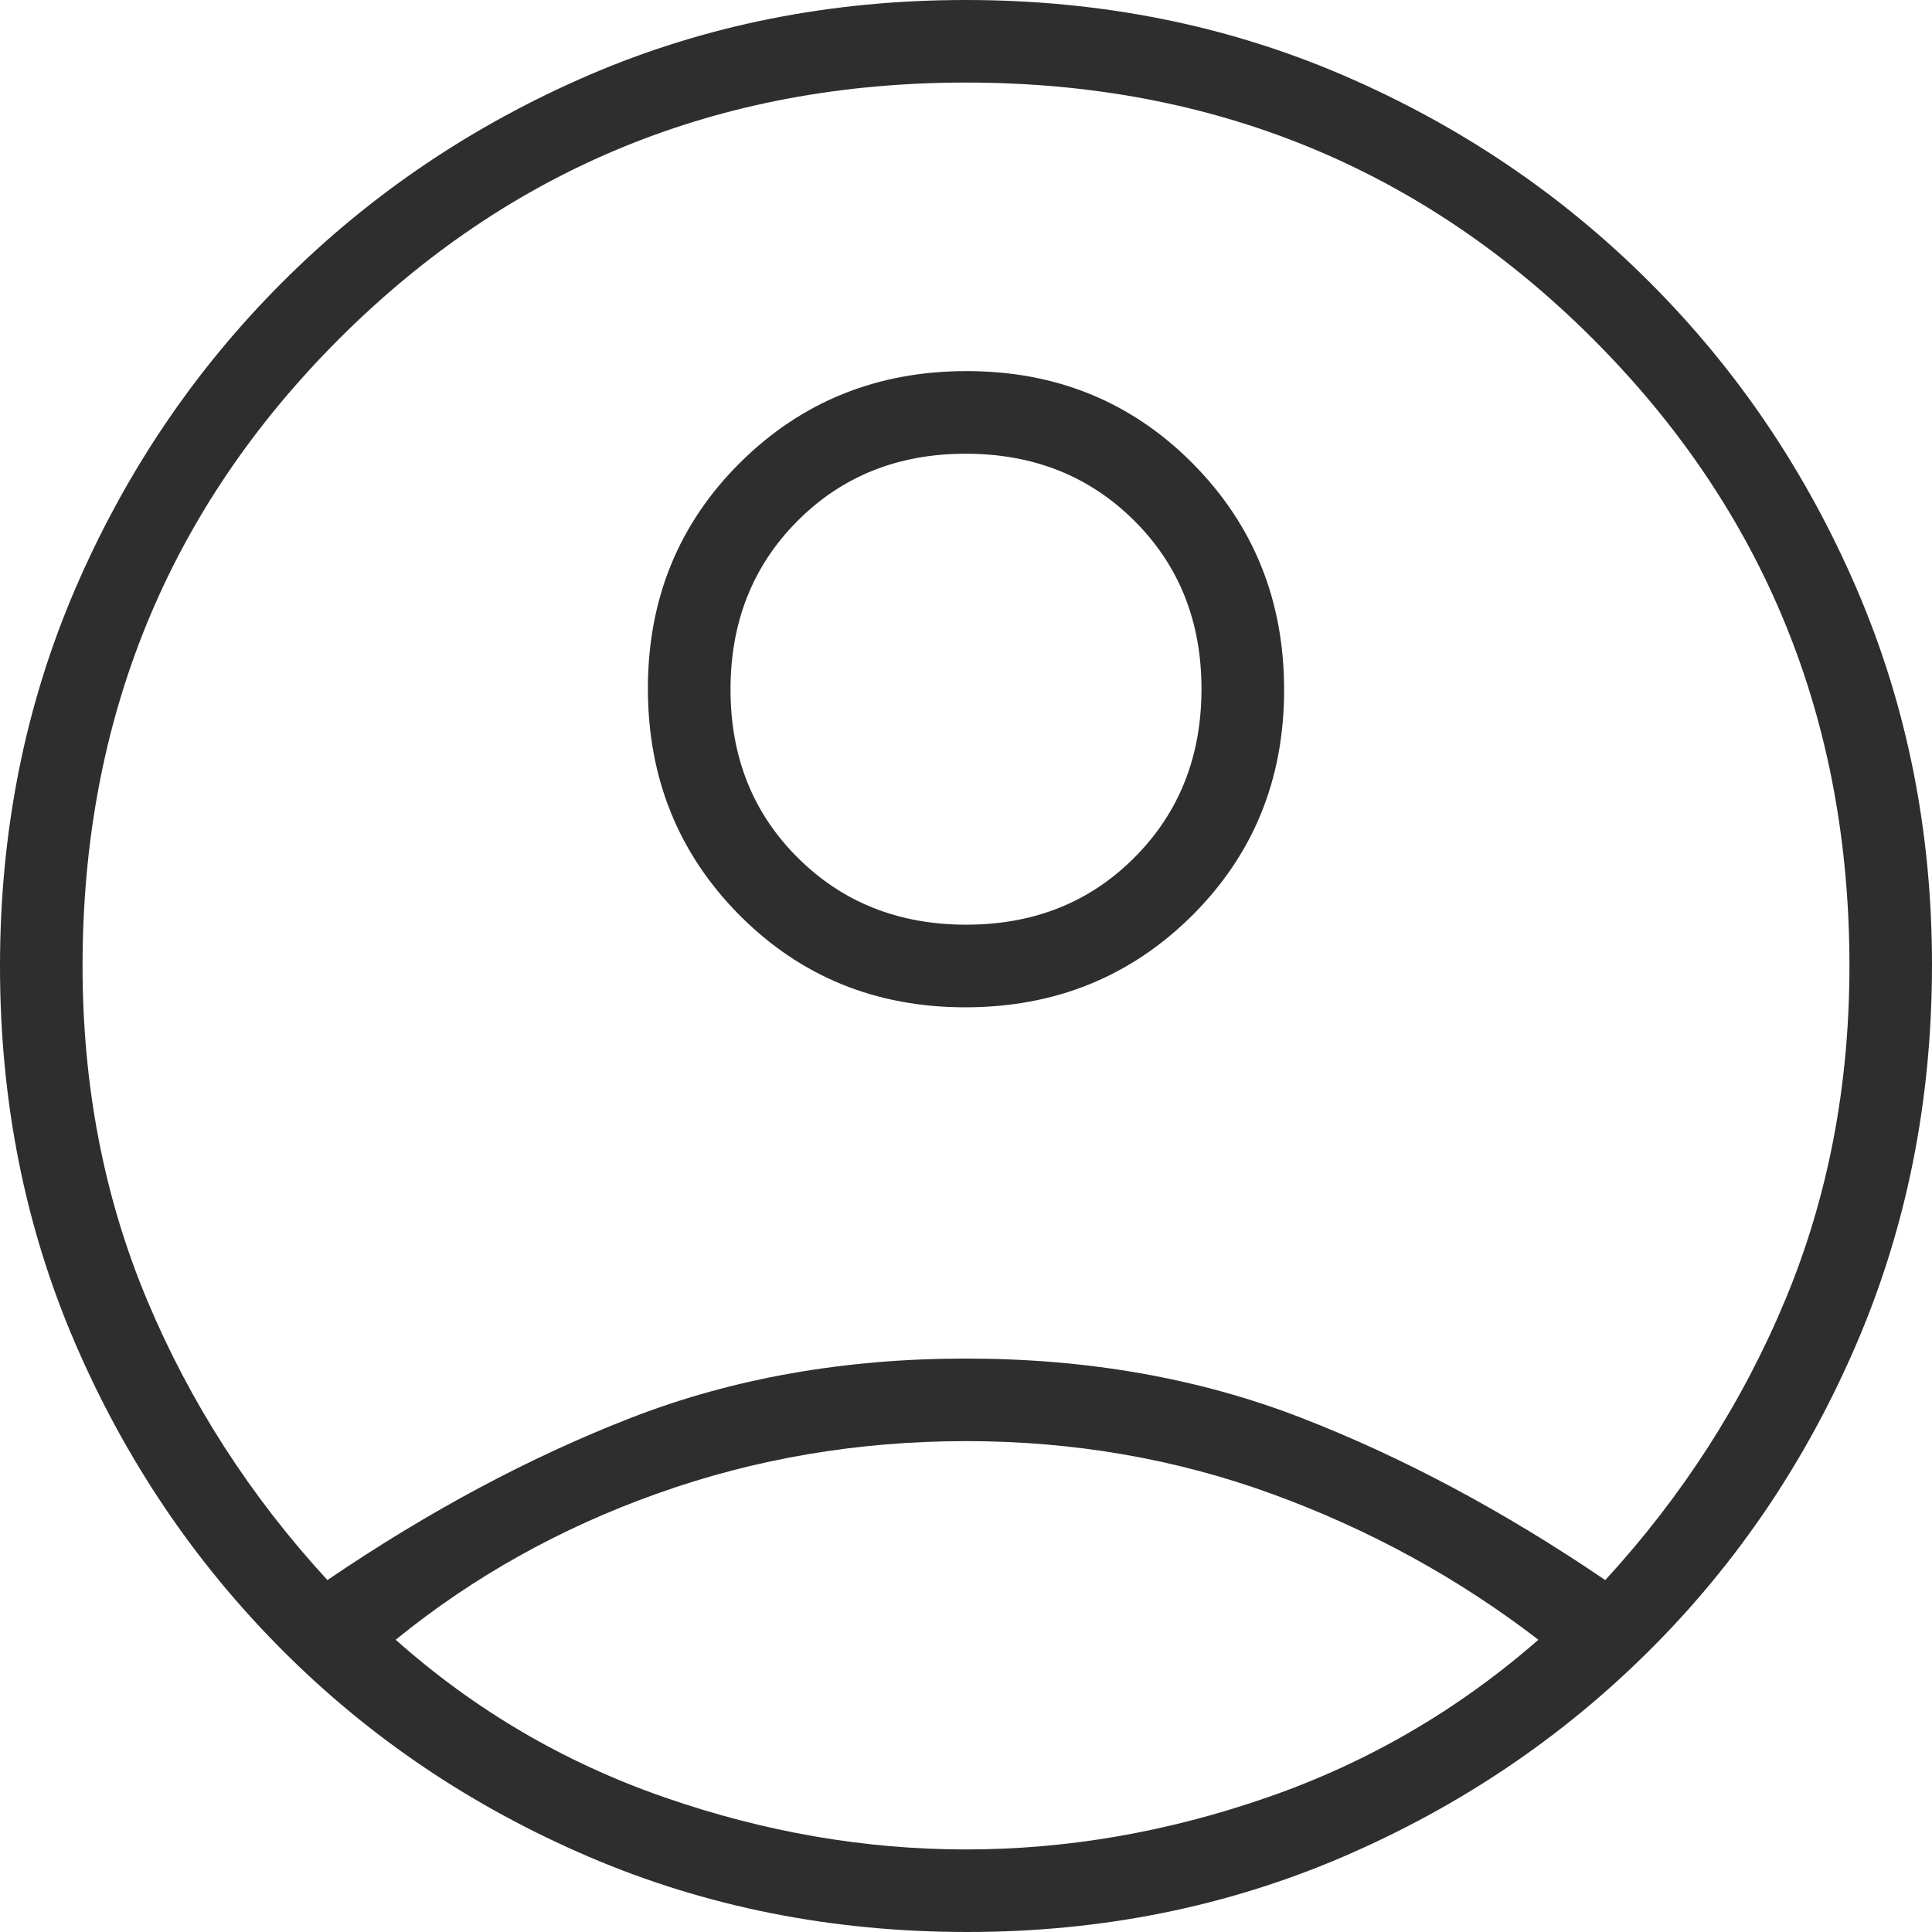 <svg width="26" height="26" viewBox="0 0 26 26" fill="none" xmlns="http://www.w3.org/2000/svg">
<path d="M4.406 21.264C5.774 20.334 7.14 19.605 8.503 19.076C9.866 18.548 11.365 18.283 13 18.283C14.635 18.283 16.136 18.548 17.501 19.076C18.867 19.605 20.234 20.334 21.603 21.264C22.643 20.131 23.451 18.873 24.026 17.492C24.601 16.111 24.889 14.614 24.889 13C24.889 9.676 23.738 6.863 21.438 4.562C19.137 2.262 16.324 1.111 13 1.111C9.676 1.111 6.863 2.262 4.562 4.562C2.262 6.863 1.111 9.676 1.111 13C1.111 14.614 1.4 16.111 1.978 17.492C2.556 18.873 3.365 20.131 4.406 21.264ZM12.991 13.556C11.786 13.556 10.773 13.142 9.951 12.315C9.13 11.487 8.719 10.471 8.719 9.266C8.719 8.061 9.133 7.048 9.96 6.226C10.788 5.405 11.804 4.994 13.009 4.994C14.214 4.994 15.227 5.408 16.049 6.235C16.87 7.063 17.281 8.079 17.281 9.284C17.281 10.489 16.867 11.502 16.04 12.324C15.212 13.145 14.196 13.556 12.991 13.556ZM13.017 26C11.198 26 9.501 25.663 7.925 24.988C6.348 24.312 4.971 23.384 3.793 22.201C2.614 21.019 1.688 19.645 1.012 18.078C0.337 16.511 0 14.82 0 13.004C0 11.188 0.337 9.496 1.012 7.926C1.688 6.357 2.616 4.981 3.799 3.799C4.981 2.616 6.356 1.688 7.922 1.012C9.489 0.337 11.18 0 12.996 0C14.812 0 16.504 0.337 18.074 1.012C19.643 1.688 21.019 2.616 22.201 3.799C23.384 4.981 24.312 6.357 24.988 7.928C25.663 9.498 26 11.183 26 12.983C26 14.802 25.663 16.499 24.988 18.075C24.312 19.651 23.384 21.029 22.201 22.207C21.019 23.386 19.643 24.312 18.073 24.988C16.502 25.663 14.817 26 13.017 26ZM13 24.889C14.361 24.889 15.715 24.655 17.062 24.186C18.41 23.718 19.623 23.011 20.703 22.067C19.623 21.237 18.431 20.584 17.128 20.108C15.824 19.632 14.448 19.394 13 19.394C11.552 19.394 10.171 19.628 8.858 20.095C7.545 20.561 6.368 21.218 5.325 22.067C6.386 23.011 7.59 23.718 8.938 24.186C10.285 24.655 11.639 24.889 13 24.889ZM13.004 12.444C13.912 12.444 14.667 12.143 15.268 11.539C15.869 10.936 16.169 10.18 16.169 9.271C16.169 8.363 15.868 7.608 15.264 7.007C14.661 6.406 13.905 6.106 12.996 6.106C12.088 6.106 11.333 6.407 10.732 7.011C10.131 7.614 9.831 8.37 9.831 9.279C9.831 10.187 10.132 10.942 10.736 11.543C11.339 12.144 12.095 12.444 13.004 12.444Z" fill="#2E2E2E"/>
</svg>
